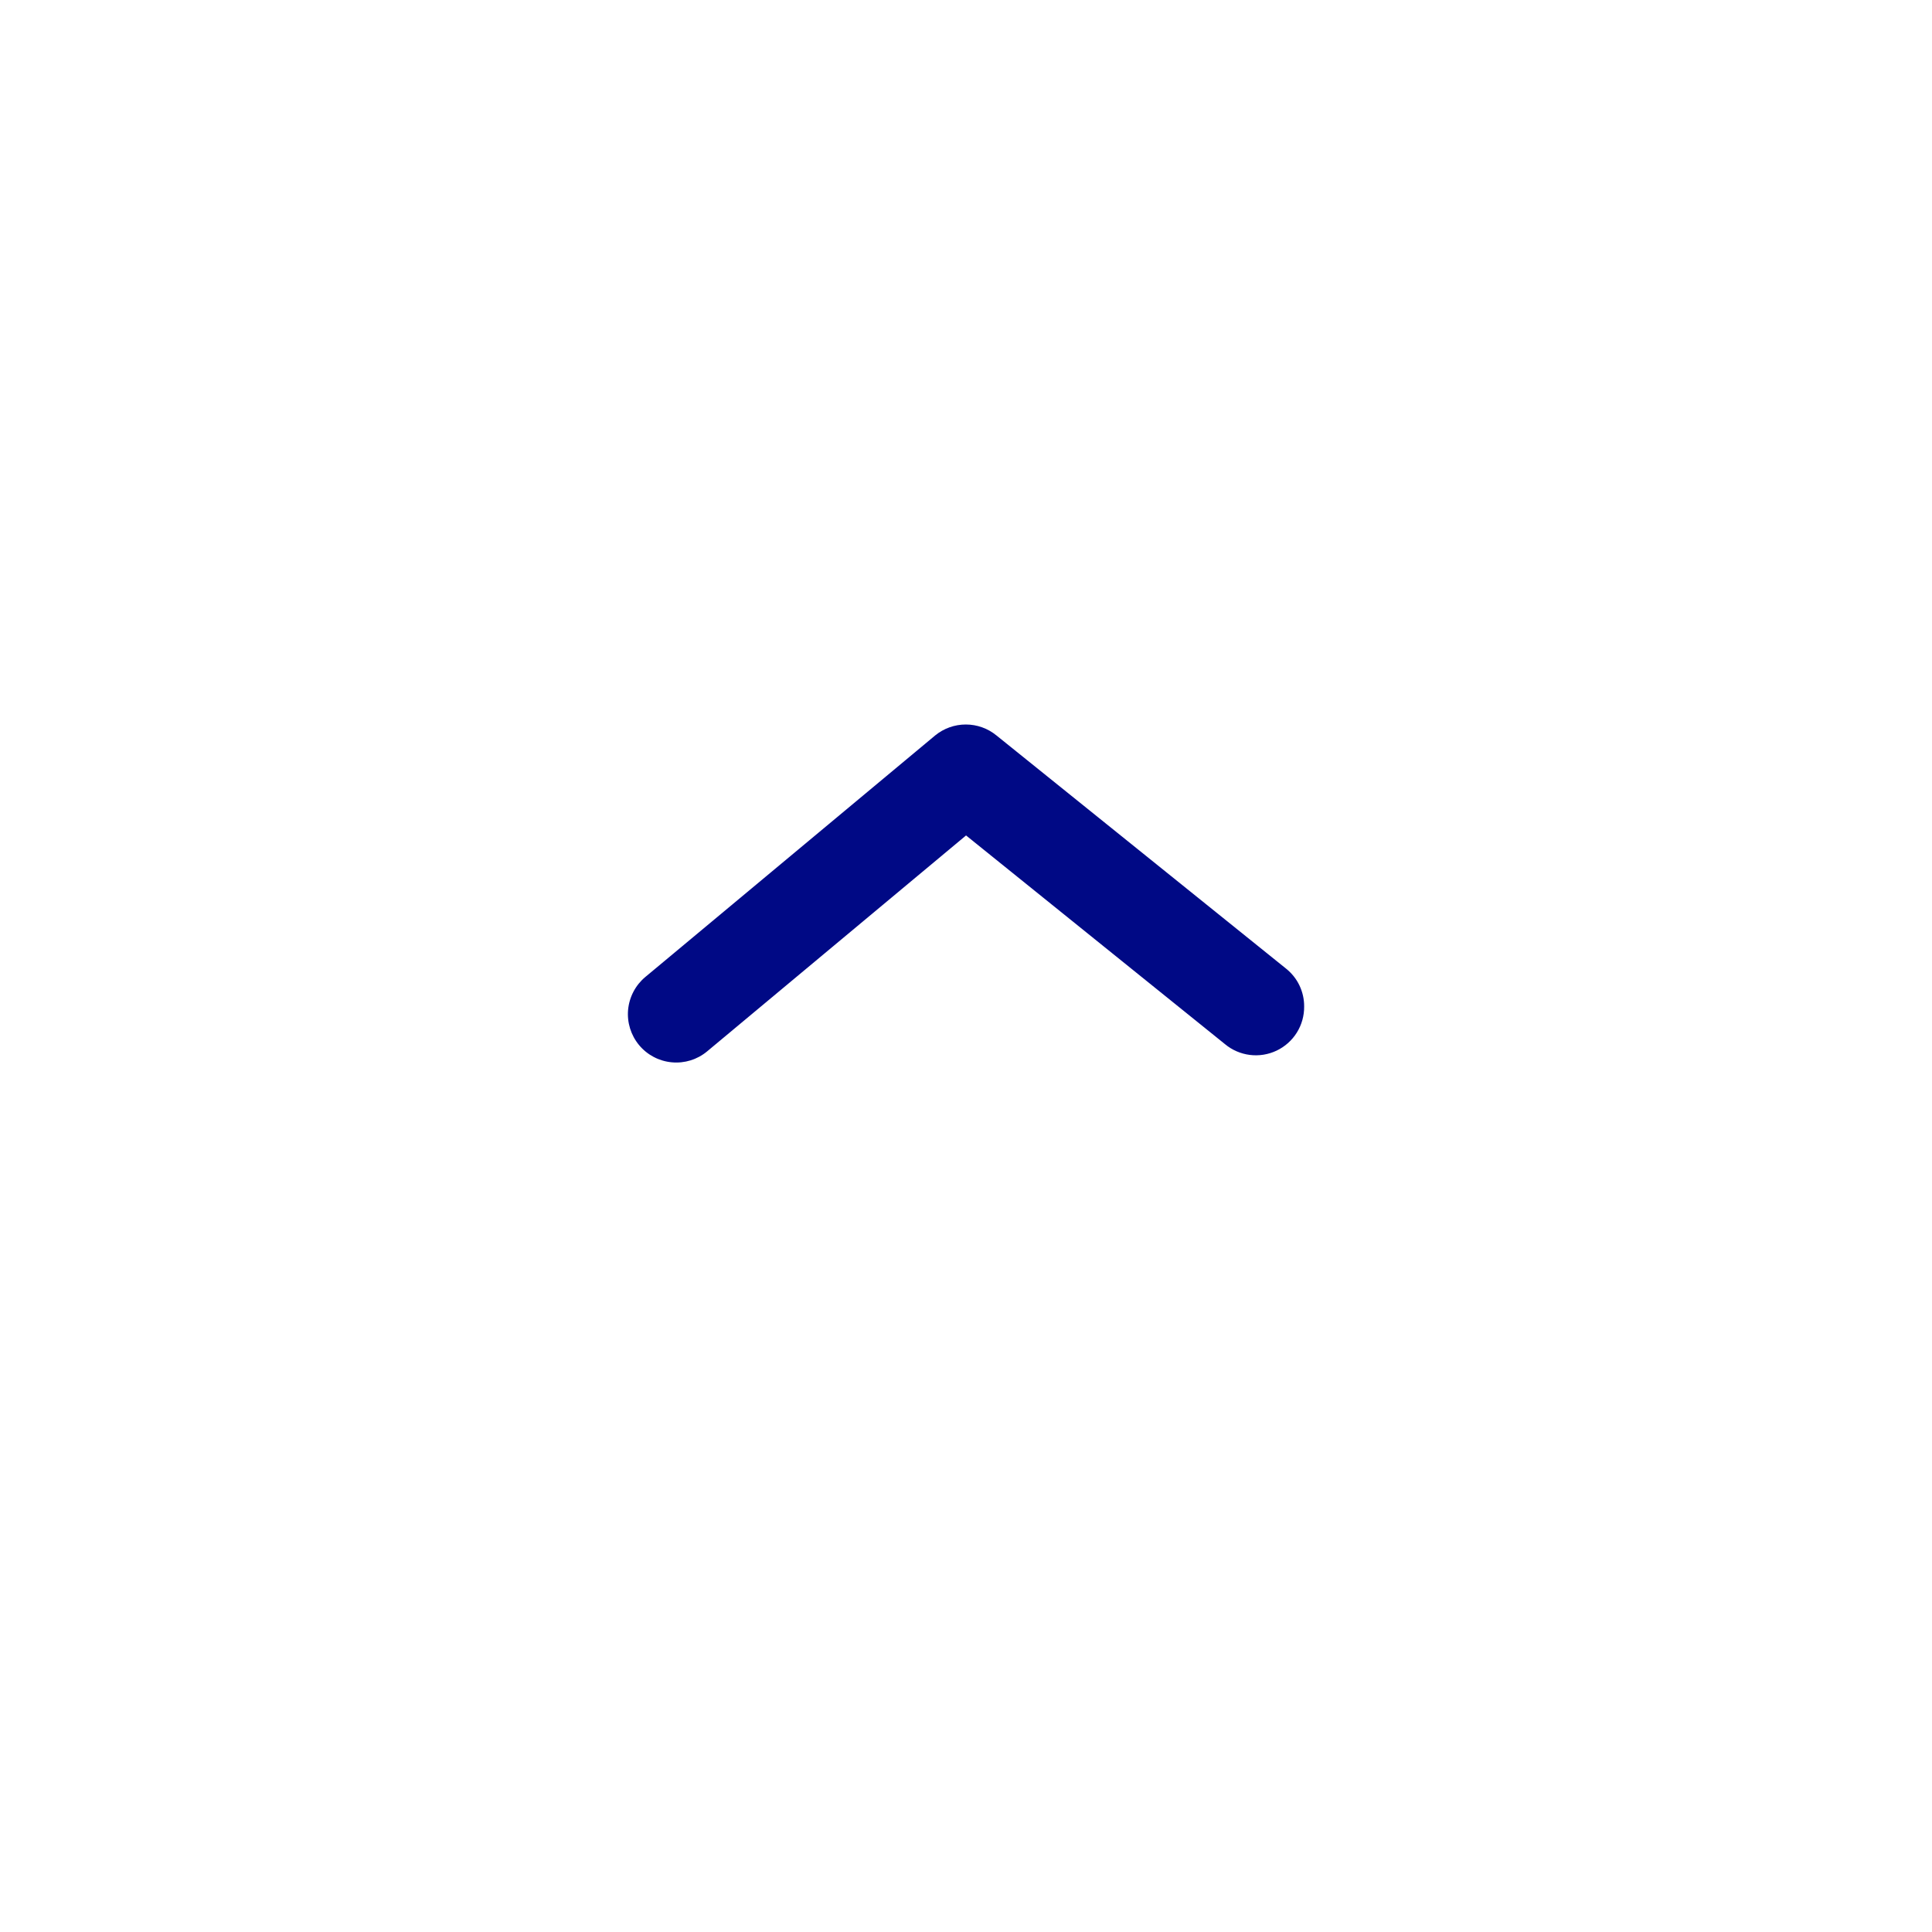 <svg width="40" height="40" viewBox="0 0 40 40" fill="none" xmlns="http://www.w3.org/2000/svg">
<g filter="url(#filter0_d_11411_4)">
<circle cx="20" cy="20" r="20" fill="white"/>
</g>
<path d="M 27.001 20.837 C 27.002 20.688 26.969 20.541 26.905 20.405 C 26.841 20.27 26.747 20.152 26.631 20.058 L 20.631 15.227 C 20.452 15.08 20.228 15 19.996 15 C 19.765 15 19.54 15.08 19.361 15.227 L 13.361 20.227 C 13.157 20.397 13.029 20.641 13.004 20.906 C 12.98 21.17 13.062 21.433 13.231 21.637 C 13.401 21.842 13.645 21.97 13.909 21.994 C 14.174 22.019 14.437 21.937 14.641 21.767 L 20.001 17.297 L 25.361 21.617 C 25.508 21.74 25.687 21.817 25.876 21.841 C 26.066 21.865 26.258 21.834 26.431 21.752 C 26.603 21.67 26.749 21.54 26.85 21.378 C 26.951 21.216 27.003 21.029 27.001 20.837 Z" fill="#000985"/>
<defs>
<filter id="filter0_d_11411_4" x="0" y="0" width="40" height="40" filterUnits="userSpaceOnUse" color-interpolation-filters="sRGB">
<feFlood flood-opacity="0" result="BackgroundImageFix"/>
<feColorMatrix in="SourceAlpha" type="matrix" values="0 0 0 0 0 0 0 0 0 0 0 0 0 0 0 0 0 0 127 0" result="hardAlpha"/>
<feOffset dy="4"/>
<feGaussianBlur stdDeviation="15"/>
<feComposite in2="hardAlpha" operator="out"/>
<feColorMatrix type="matrix" values="0 0 0 0 0.651 0 0 0 0 0.745 0 0 0 0 0.886 0 0 0 0.5 0"/>
<feBlend mode="normal" in2="BackgroundImageFix" result="effect1_dropShadow_11411_4"/>
<feBlend mode="normal" in="SourceGraphic" in2="effect1_dropShadow_11411_4" result="shape"/>
</filter>
</defs>
</svg>
